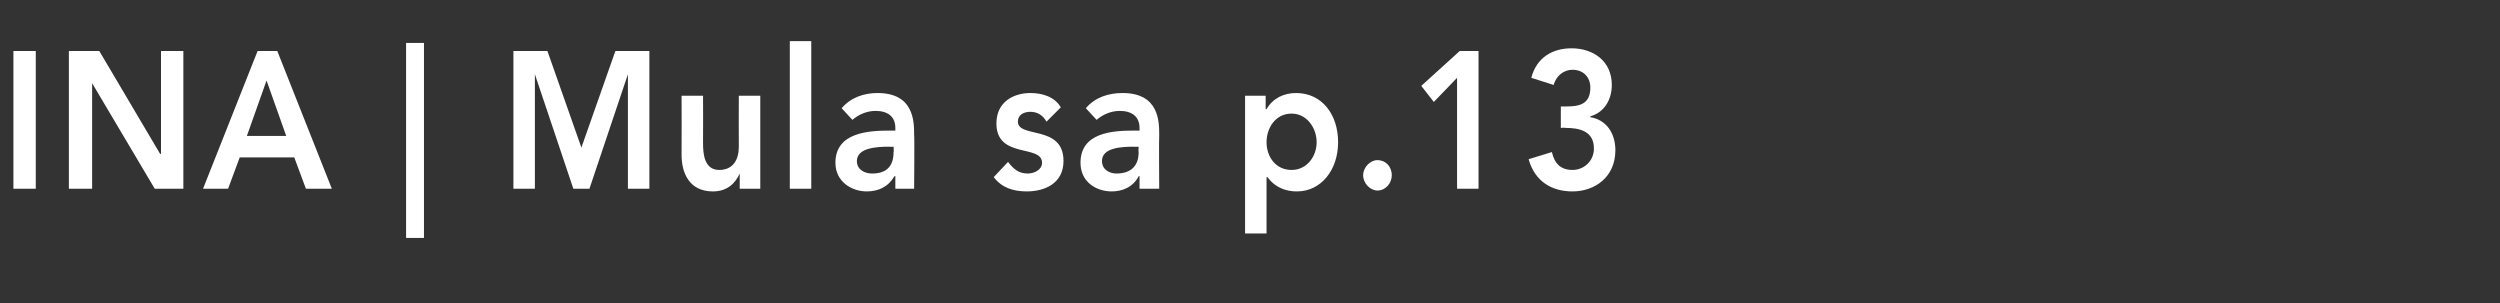 <?xml version="1.0" standalone="no"?>
<!DOCTYPE svg PUBLIC "-//W3C//DTD SVG 1.1//EN" "http://www.w3.org/Graphics/SVG/1.1/DTD/svg11.dtd">
<svg xmlns="http://www.w3.org/2000/svg" version="1.1" width="279.5px" height="33.9px" viewBox="0 -6 279.5 33.9" style="top:-6px">
  <rect x="0" y="-6" width="279.5" height="33.9" fill="#333333" stroke="none"/>
  <desc>INA Mula sa p 13</desc>
  <defs/>
  <g id="Polygon30867">
    <path d="M 1.5 -0.3 L 4 -0.3 L 4 15.1 L 1.5 15.1 L 1.5 -0.3 Z M 7.7 -0.3 L 11.1 -0.3 L 17.9 11.2 L 18 11.2 L 18 -0.3 L 20.5 -0.3 L 20.5 15.1 L 17.3 15.1 L 10.3 3.3 L 10.3 3.3 L 10.3 15.1 L 7.7 15.1 L 7.7 -0.3 Z M 28.8 -0.3 L 31 -0.3 L 37.1 15.1 L 34.2 15.1 L 32.9 11.6 L 26.8 11.6 L 25.5 15.1 L 22.7 15.1 L 28.8 -0.3 Z M 32 9.2 L 29.8 3 L 27.6 9.2 L 32 9.2 Z M 47.4 -1.2 L 47.4 20.6 L 45.4 20.6 L 45.4 -1.2 L 47.4 -1.2 Z M 57.4 -0.3 L 61.2 -0.3 L 65 10.5 L 68.8 -0.3 L 72.6 -0.3 L 72.6 15.1 L 70.2 15.1 L 70.2 2.3 L 70.2 2.3 L 65.9 15.1 L 64.1 15.1 L 59.8 2.3 L 59.8 2.3 L 59.8 15.1 L 57.4 15.1 L 57.4 -0.3 Z M 85 15.1 L 82.7 15.1 L 82.7 13.4 C 82.7 13.4 82.66 13.44 82.7 13.4 C 82.2 14.5 81.3 15.4 79.7 15.4 C 77.1 15.4 76.2 13.4 76.2 11.3 C 76.22 11.26 76.2 4.7 76.2 4.7 L 78.6 4.7 C 78.6 4.7 78.62 9.95 78.6 10 C 78.6 11.1 78.7 13 80.4 13 C 82 13 82.6 11.8 82.6 10.4 C 82.58 10.37 82.6 4.7 82.6 4.7 L 85 4.7 L 85 15.1 Z M 88.3 -1.4 L 90.7 -1.4 L 90.7 15.1 L 88.3 15.1 L 88.3 -1.4 Z M 100.1 13.7 C 100.1 13.7 100.03 13.68 100 13.7 C 99.3 14.9 98.2 15.4 96.9 15.4 C 95.2 15.4 93.4 14.3 93.4 12.2 C 93.4 8.8 97.1 8.6 99.5 8.6 C 99.49 8.6 100.1 8.6 100.1 8.6 C 100.1 8.6 100.09 8.32 100.1 8.3 C 100.1 7 99.2 6.4 97.9 6.4 C 96.9 6.4 96 6.8 95.3 7.4 C 95.3 7.4 94.1 6.1 94.1 6.1 C 95.1 4.9 96.6 4.4 98.1 4.4 C 102.2 4.4 102.2 7.6 102.2 9.1 C 102.25 9.1 102.2 15.1 102.2 15.1 L 100.1 15.1 L 100.1 13.7 Z M 99.9 10.4 C 99.9 10.4 99.45 10.43 99.4 10.4 C 98.1 10.4 95.8 10.5 95.8 12 C 95.8 13 96.7 13.4 97.5 13.4 C 99.2 13.4 99.9 12.5 99.9 11 C 99.95 11.02 99.9 10.4 99.9 10.4 Z M 117 7.6 C 116.6 6.9 116 6.5 115.2 6.5 C 114.5 6.5 113.8 6.8 113.8 7.6 C 113.8 9.5 118.9 7.9 118.9 12 C 118.9 14.5 116.8 15.4 114.8 15.4 C 113.3 15.4 112 15 111.1 13.8 C 111.1 13.8 112.7 12.1 112.7 12.1 C 113.3 12.9 113.9 13.4 114.9 13.4 C 115.6 13.4 116.5 13 116.5 12.2 C 116.5 10.1 111.4 11.8 111.4 7.8 C 111.4 5.4 113.3 4.4 115.2 4.4 C 116.5 4.4 117.9 4.8 118.6 6 C 118.6 6 117 7.6 117 7.6 Z M 127.4 13.7 C 127.4 13.7 127.34 13.68 127.3 13.7 C 126.7 14.9 125.5 15.4 124.3 15.4 C 122.5 15.4 120.8 14.3 120.8 12.2 C 120.8 8.8 124.4 8.6 126.8 8.6 C 126.8 8.6 127.4 8.6 127.4 8.6 C 127.4 8.6 127.4 8.32 127.4 8.3 C 127.4 7 126.5 6.4 125.2 6.4 C 124.2 6.4 123.3 6.8 122.6 7.4 C 122.6 7.4 121.4 6.1 121.4 6.1 C 122.4 4.9 123.9 4.4 125.5 4.4 C 129.6 4.4 129.6 7.6 129.6 9.1 C 129.56 9.1 129.6 15.1 129.6 15.1 L 127.4 15.1 L 127.4 13.7 Z M 127.3 10.4 C 127.3 10.4 126.76 10.43 126.8 10.4 C 125.4 10.4 123.2 10.5 123.2 12 C 123.2 13 124.1 13.4 124.8 13.4 C 126.5 13.4 127.3 12.5 127.3 11 C 127.26 11.02 127.3 10.4 127.3 10.4 Z M 139.2 4.7 L 141.5 4.7 L 141.5 6.2 C 141.5 6.2 141.56 6.23 141.6 6.2 C 142.3 5 143.5 4.4 144.9 4.4 C 147.8 4.4 149.6 6.8 149.6 9.9 C 149.6 13 147.7 15.4 145 15.4 C 143.2 15.4 142.2 14.5 141.7 13.8 C 141.7 13.79 141.6 13.8 141.6 13.8 L 141.6 20.1 L 139.2 20.1 L 139.2 4.7 Z M 144.4 6.7 C 142.6 6.7 141.6 8.3 141.6 9.9 C 141.6 11.5 142.6 13 144.4 13 C 146.1 13 147.2 11.5 147.2 9.9 C 147.2 8.3 146.1 6.7 144.4 6.7 Z M 154 11.9 C 154.9 11.9 155.6 12.6 155.6 13.6 C 155.6 14.5 154.9 15.3 154 15.3 C 153.2 15.3 152.4 14.5 152.4 13.6 C 152.4 12.7 153.2 11.9 154 11.9 Z M 162.9 2.7 L 160.3 5.4 L 158.9 3.6 L 163.2 -0.3 L 165.3 -0.3 L 165.3 15.1 L 162.9 15.1 L 162.9 2.7 Z M 174.5 5.9 C 174.5 5.9 175.08 5.9 175.1 5.9 C 176.5 5.9 177.8 5.7 177.8 3.8 C 177.8 2.6 177 1.8 175.8 1.8 C 174.9 1.8 174 2.4 173.7 3.5 C 173.7 3.5 171.2 2.7 171.2 2.7 C 171.8 0.4 173.6 -0.6 175.7 -0.6 C 178.1 -0.6 180.2 0.8 180.2 3.5 C 180.2 5.2 179.3 6.6 177.8 7 C 177.8 7 177.8 7.1 177.8 7.1 C 179.6 7.4 180.6 8.9 180.6 10.8 C 180.6 13.8 178.3 15.4 175.8 15.4 C 173.5 15.4 171.6 14.3 170.9 11.8 C 170.9 11.8 173.5 11 173.5 11 C 173.8 12.3 174.5 13 175.8 13 C 177.1 13 178.2 12 178.2 10.6 C 178.2 8.6 176.5 8.3 175 8.3 C 175.04 8.25 174.5 8.3 174.5 8.3 L 174.5 5.9 Z " stroke="none" fill="#fff"/>
  </g>
</svg>